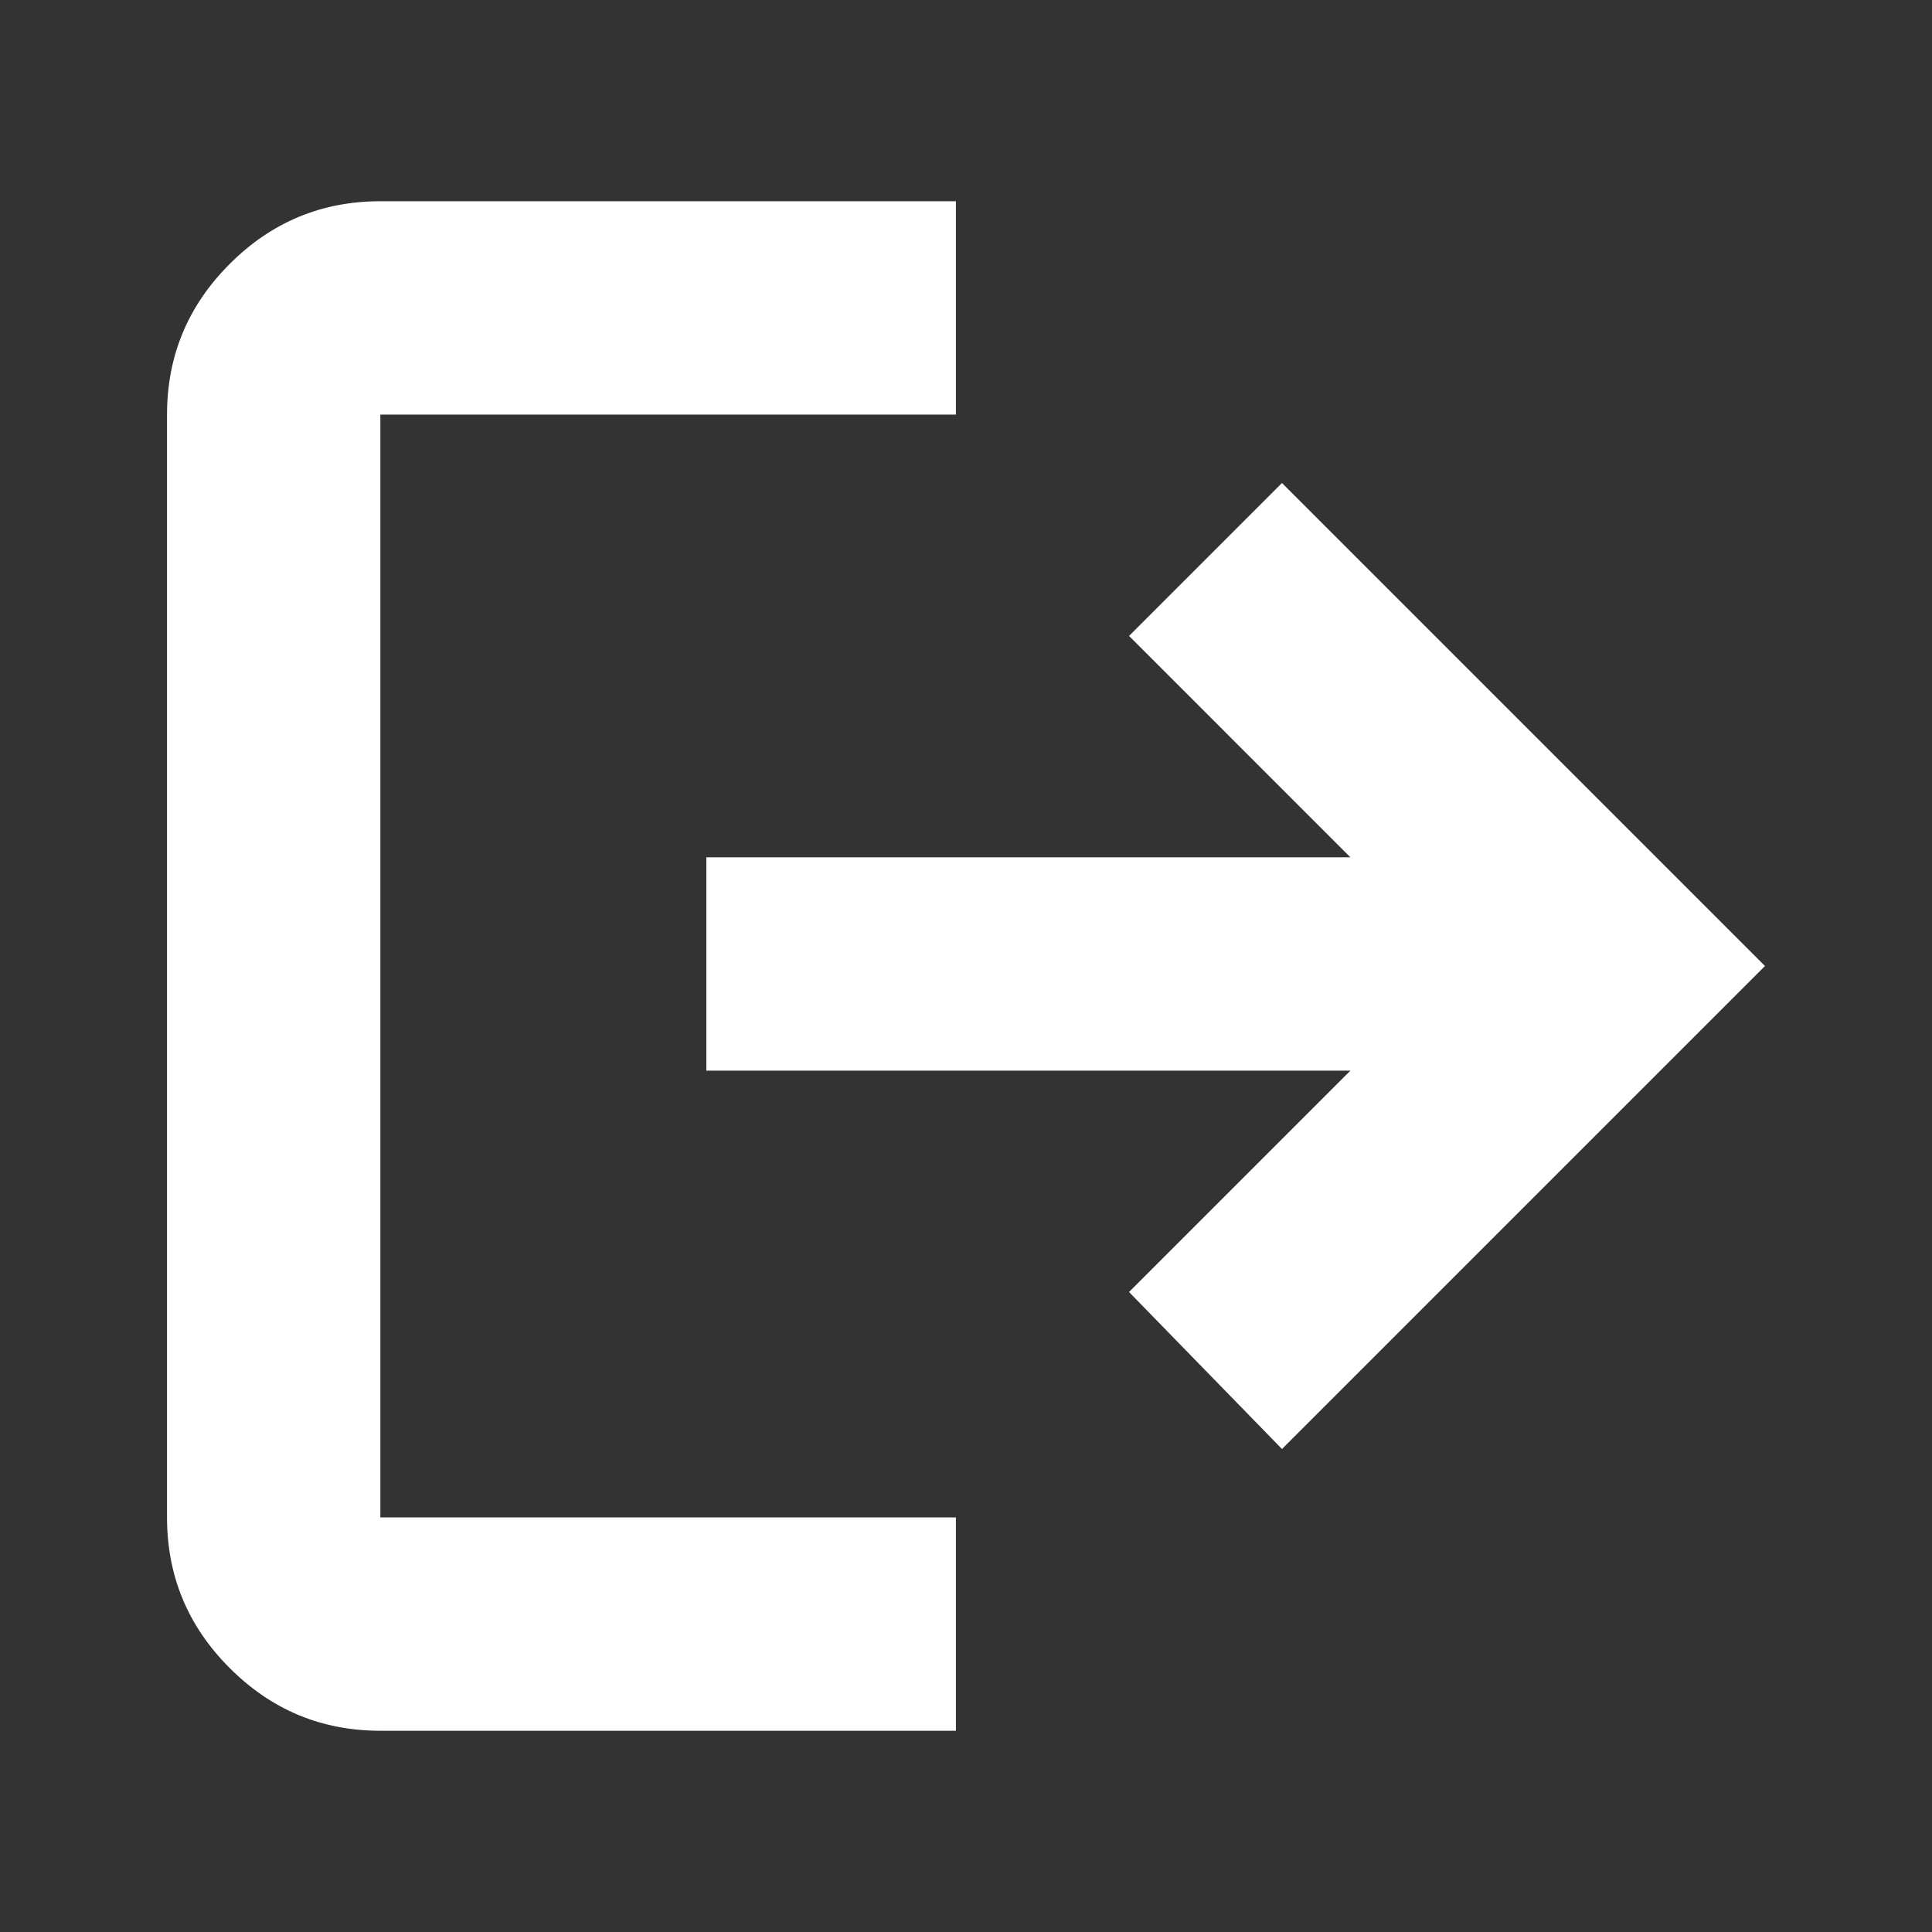 <svg width="31" height="31" viewBox="0 0 31 31" fill="none" xmlns="http://www.w3.org/2000/svg">
<rect x="0" y="0" width="31" height="31" fill="#333333" stroke="none"/>
<mask id="mask0_258_429" style="mask-type:alpha" maskUnits="userSpaceOnUse" x="0" y="0" width="31" height="31">
<rect width="31" height="31" fill="#D9D9D9"/>
</mask>
<g mask="url(#mask0_258_429)">
<path d="M6.103 27.771C5.162 27.771 4.356 27.436 3.686 26.765C3.015 26.095 2.68 25.289 2.68 24.348V6.652C2.68 5.711 3.015 4.905 3.686 4.235C4.356 3.564 5.162 3.229 6.103 3.229H15.338V6.652H6.103V24.348H15.338V27.771H6.103ZM20.57 23.25L18.116 20.731L21.668 17.179H11.334V13.756H21.668L18.116 10.204L20.57 7.75L28.32 15.5L20.57 23.25Z" fill="white"/>
</g>
</svg>
